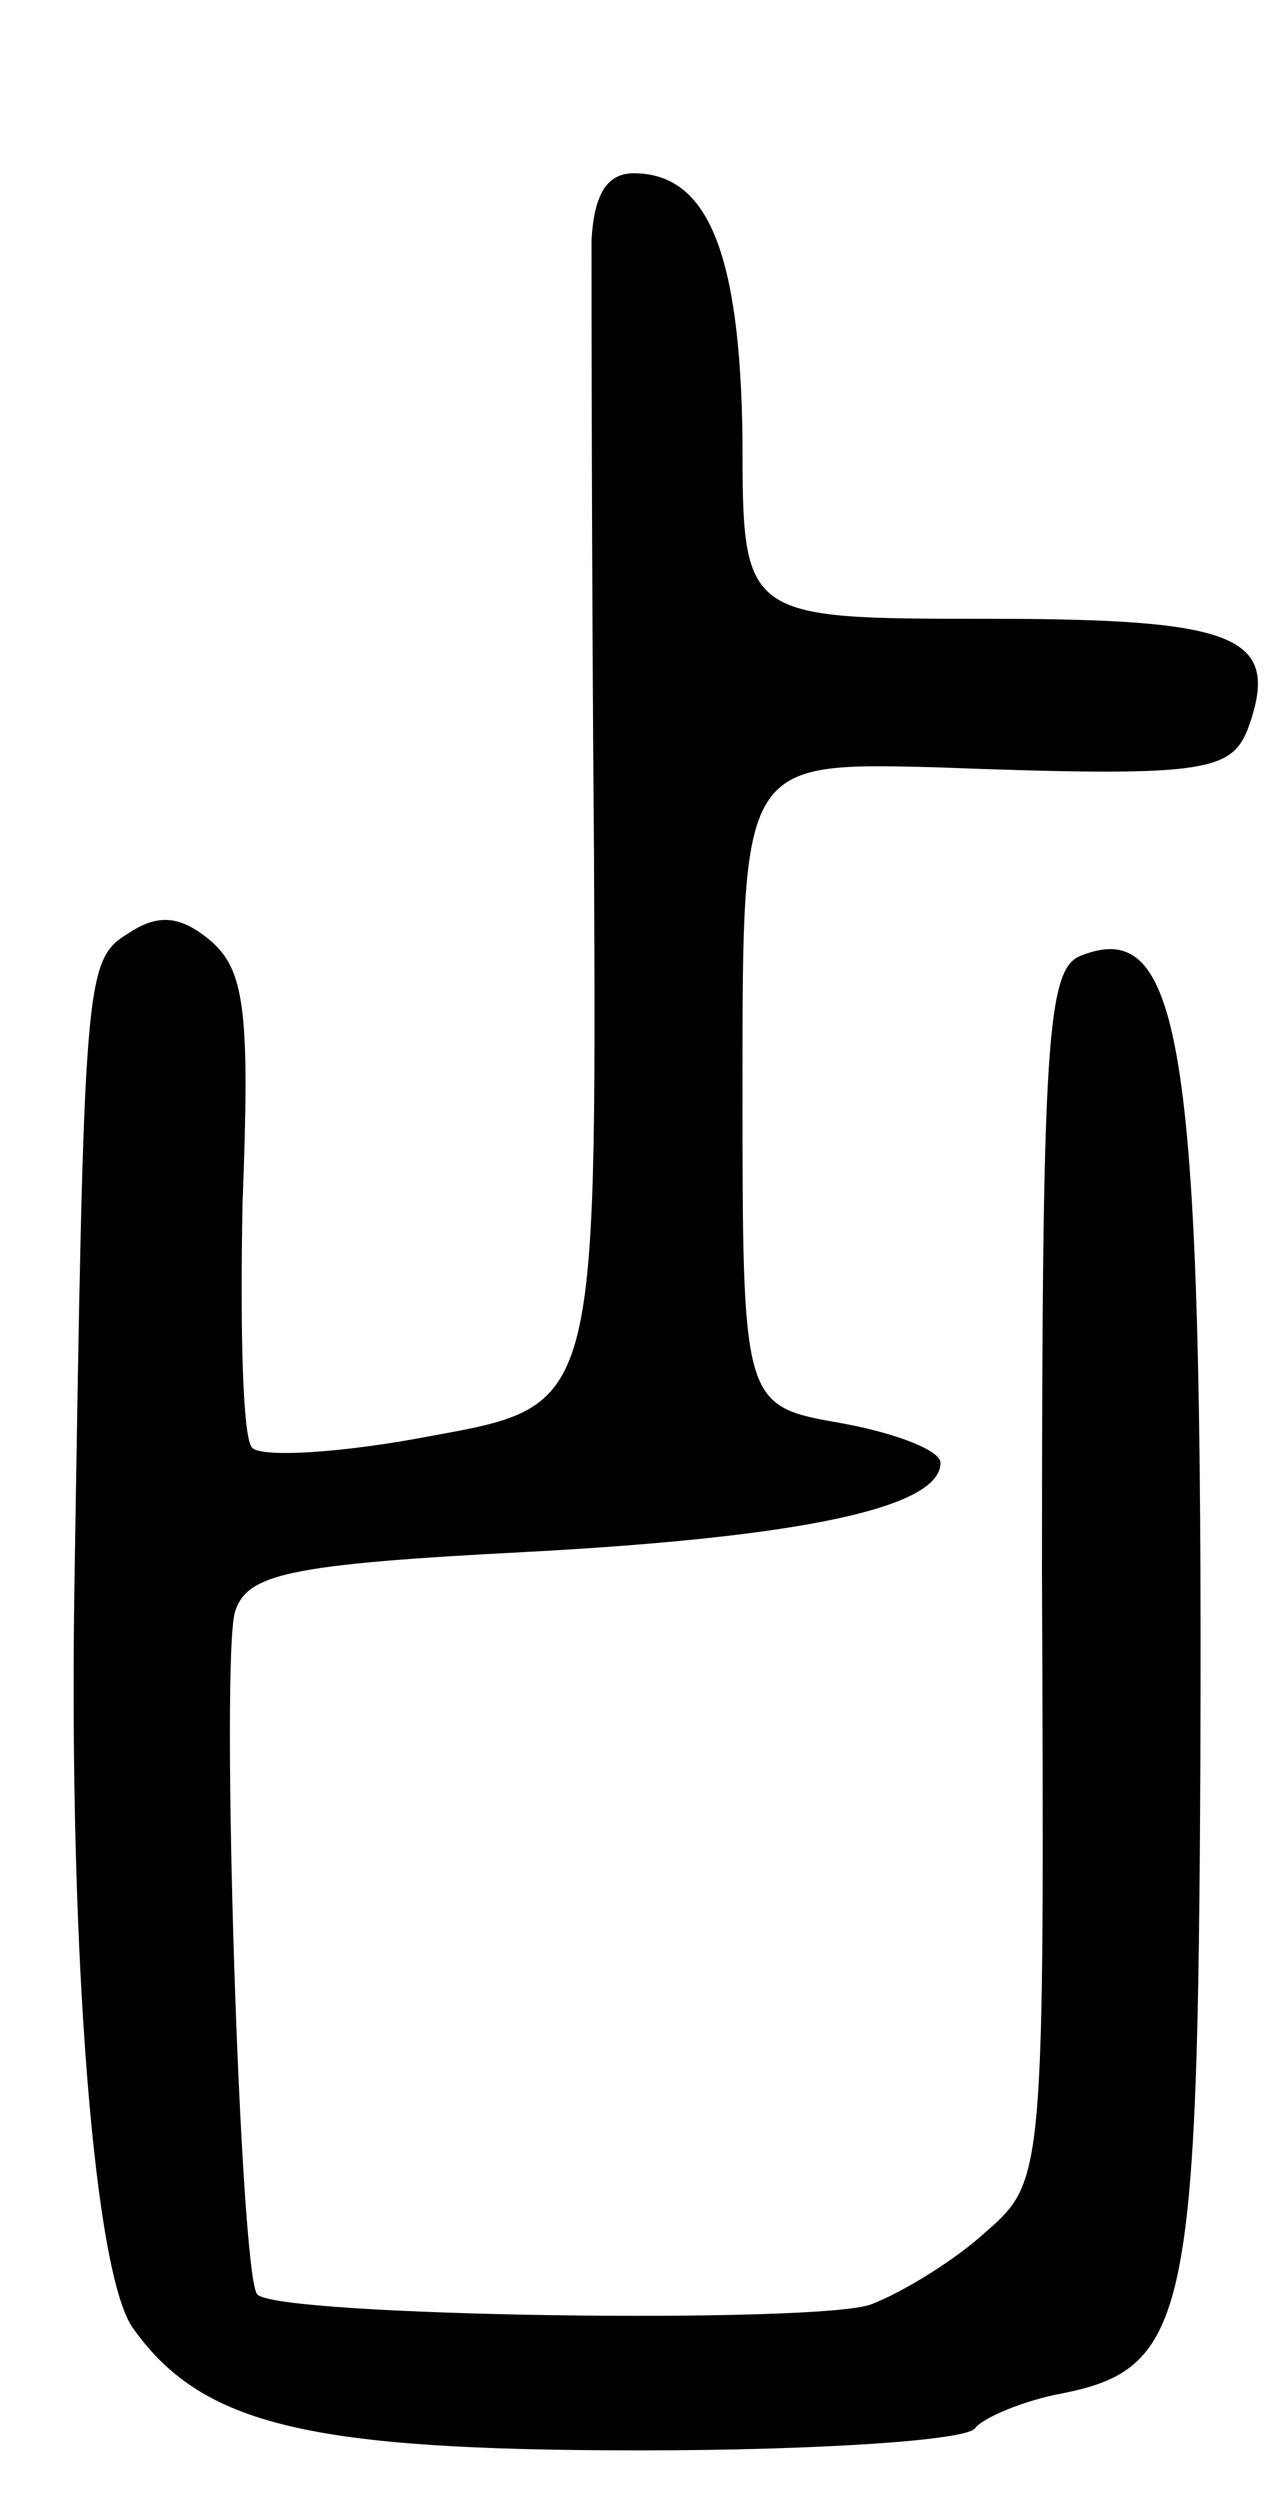 <svg version="1.0" xmlns="http://www.w3.org/2000/svg"
 width="52pt" height="101pt" viewBox="0 0 52 101"
 preserveAspectRatio="xMidYMid meet">
<g transform="translate(0,101) scale(0.1,-0.1)"
fill="#000000" stroke="none">
<path d="M239 913 c0 -16 0 -128 1 -249 1 -222 1 -222 -65 -234 -36 -7 -69 -9
-73 -5 -4 3 -5 48 -4 99 3 77 1 94 -13 106 -12 10 -21 11 -33 3 -18 -11 -18
-17 -22 -268 -2 -145 8 -275 24 -296 28 -39 71 -49 205 -49 71 0 132 4 135 9
3 4 19 11 35 14 51 10 55 32 56 257 1 286 -7 340 -48 324 -14 -5 -16 -33 -16
-250 1 -245 1 -245 -23 -266 -12 -11 -33 -24 -46 -29 -21 -8 -240 -5 -248 4
-7 6 -15 257 -9 276 5 15 21 19 118 24 112 6 167 18 167 36 0 5 -18 12 -40 16
-40 7 -40 7 -40 137 0 130 0 130 78 128 107 -4 119 -2 126 15 14 38 -3 45
-105 45 -99 0 -99 0 -99 73 -1 75 -14 107 -44 107 -11 0 -16 -9 -17 -27z"/>
</g>
</svg>
